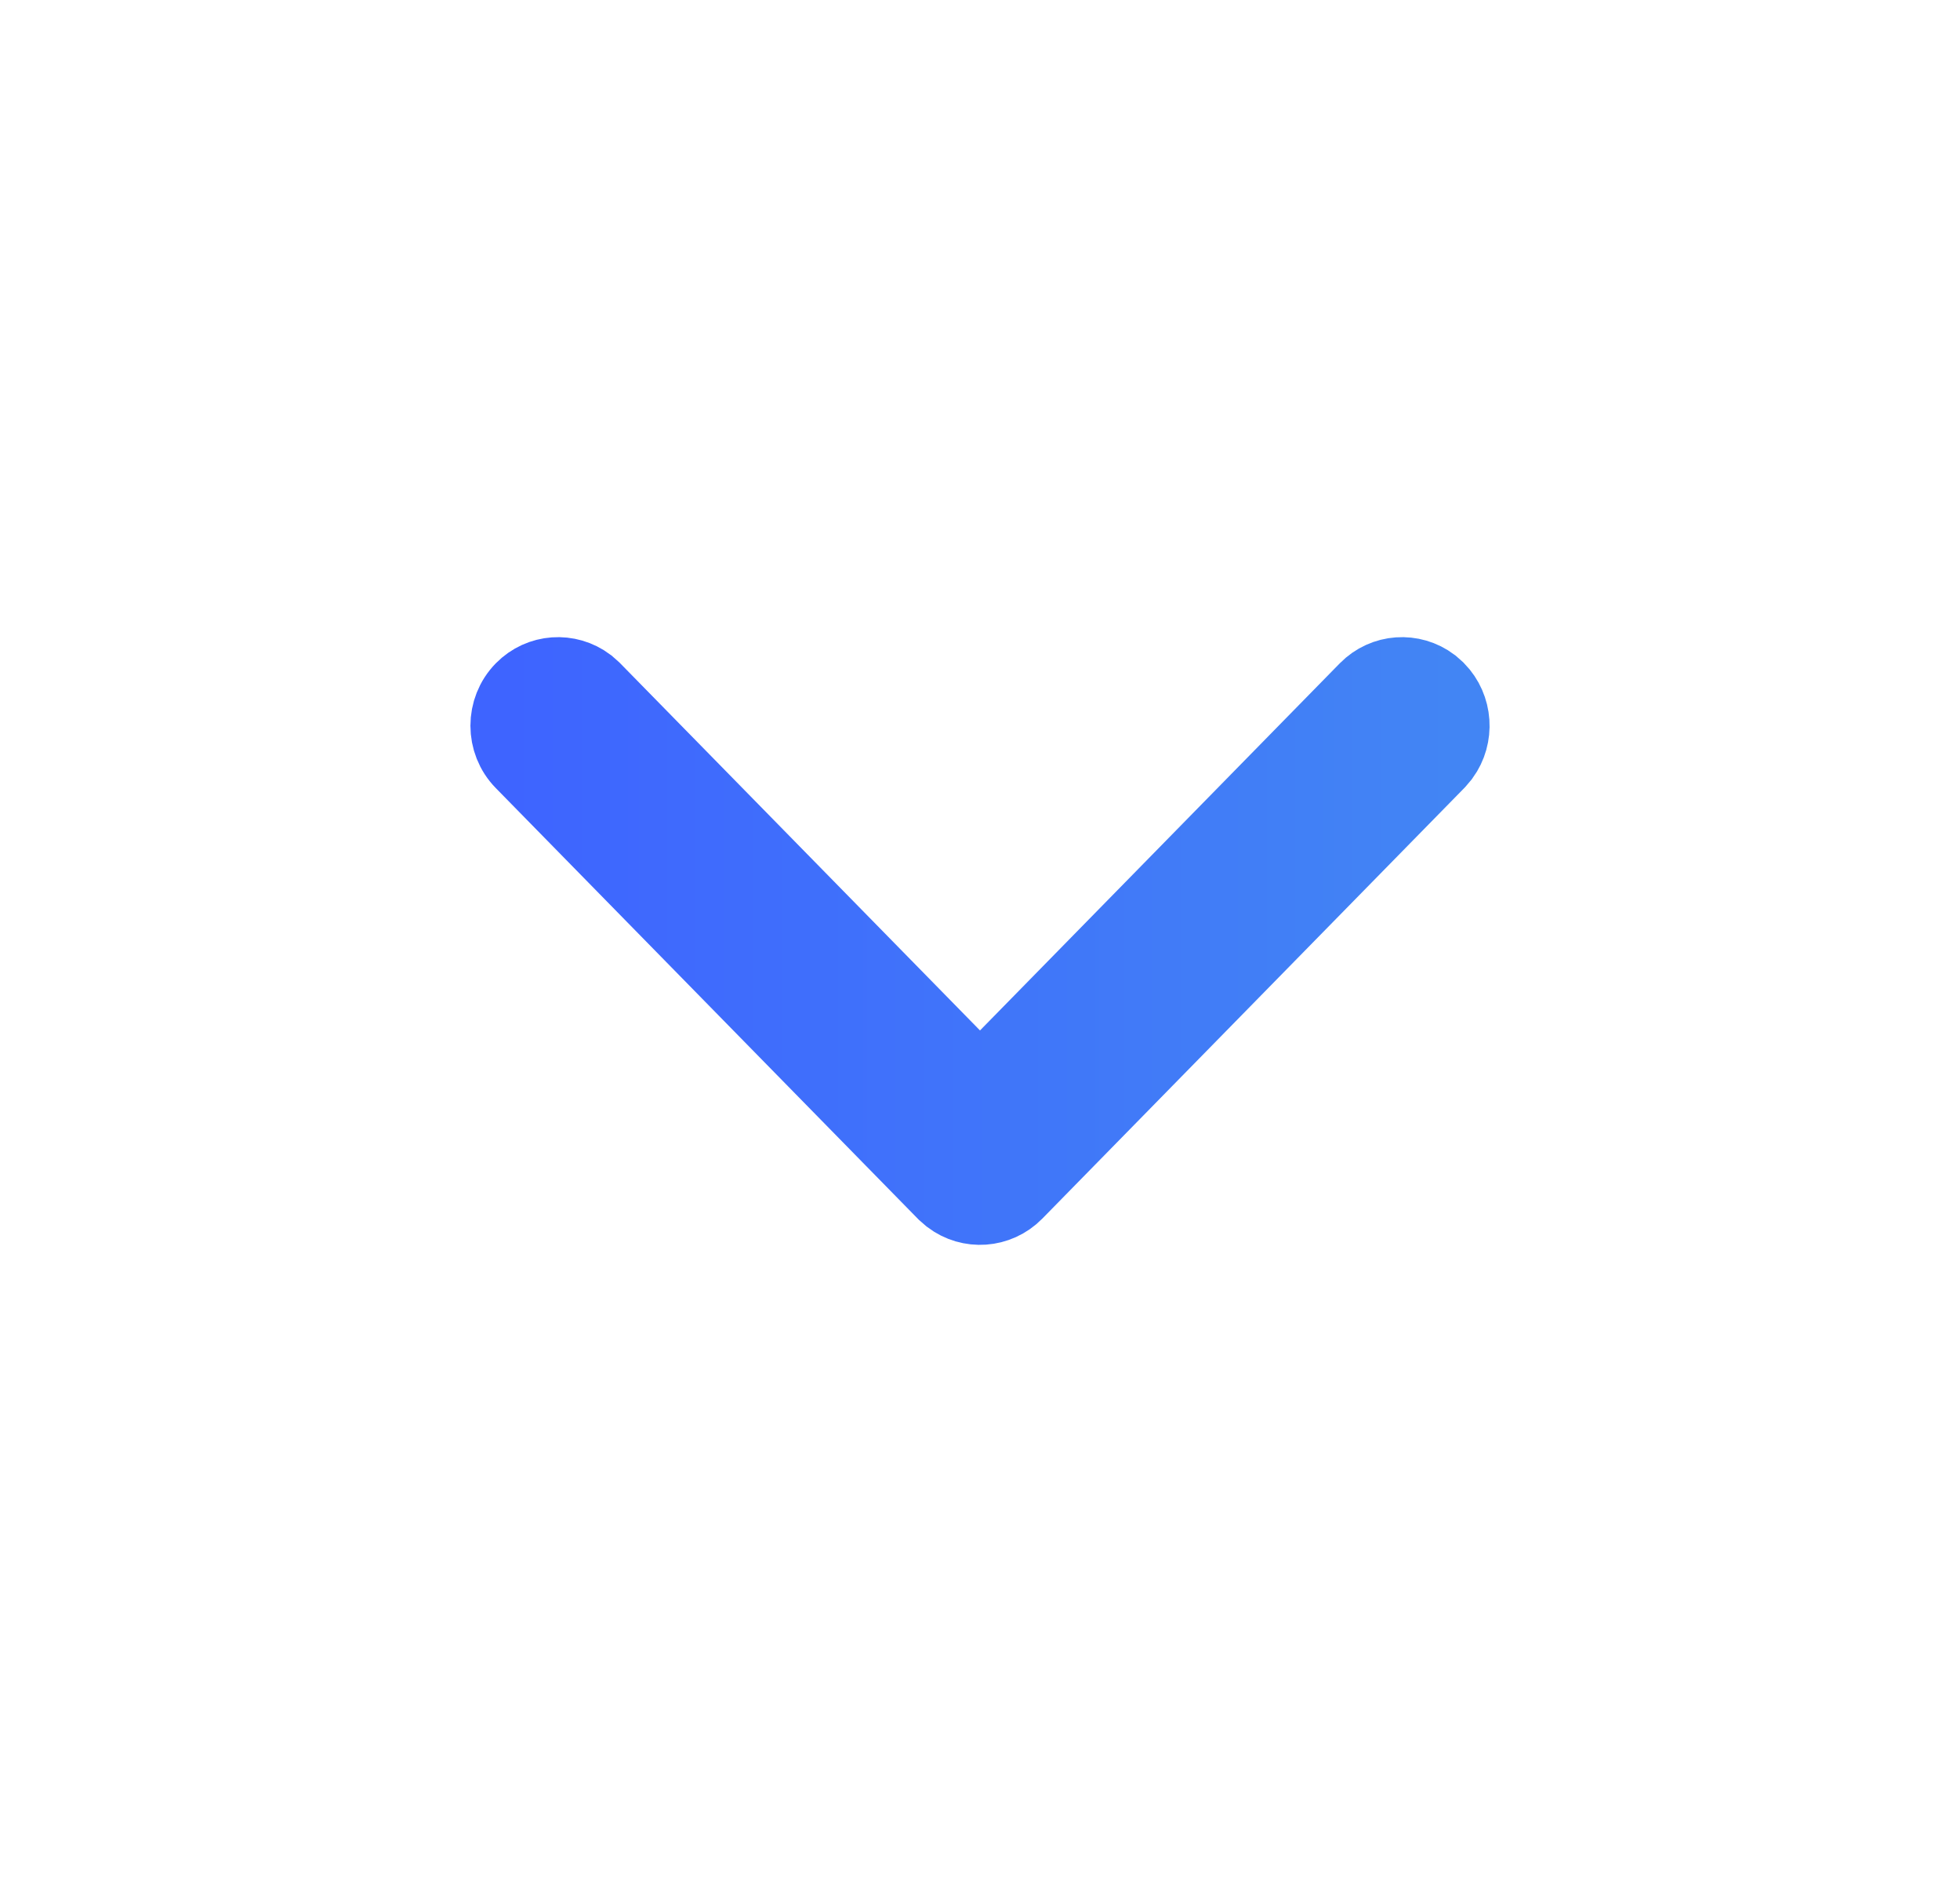 <svg width="25" height="24" viewBox="0 0 25 24" fill="none" xmlns="http://www.w3.org/2000/svg">
<path d="M6.681 8.809C6.9 8.586 7.243 8.566 7.485 8.748L7.554 8.809L12.5 13.855L17.446 8.809C17.665 8.586 18.008 8.566 18.25 8.748L18.319 8.809C18.538 9.033 18.558 9.383 18.379 9.629L18.319 9.7L12.937 15.191C12.717 15.414 12.374 15.434 12.133 15.252L12.063 15.191L6.681 9.7C6.44 9.454 6.44 9.055 6.681 8.809Z" fill="url(#paint0_linear_12_101)" stroke="url(#paint1_linear_12_101)"/>
<defs>
<linearGradient id="paint0_linear_12_101" x1="6.51" y1="12.006" x2="18.52" y2="12.006" gradientUnits="userSpaceOnUse">
<stop stop-color="#3E64FF"/>
<stop offset="1" stop-color="#4285F4"/>
</linearGradient>
<linearGradient id="paint1_linear_12_101" x1="6.51" y1="12.006" x2="18.52" y2="12.006" gradientUnits="userSpaceOnUse">
<stop stop-color="#3E64FF"/>
<stop offset="1" stop-color="#4285F4"/>
</linearGradient>
</defs>
</svg>
